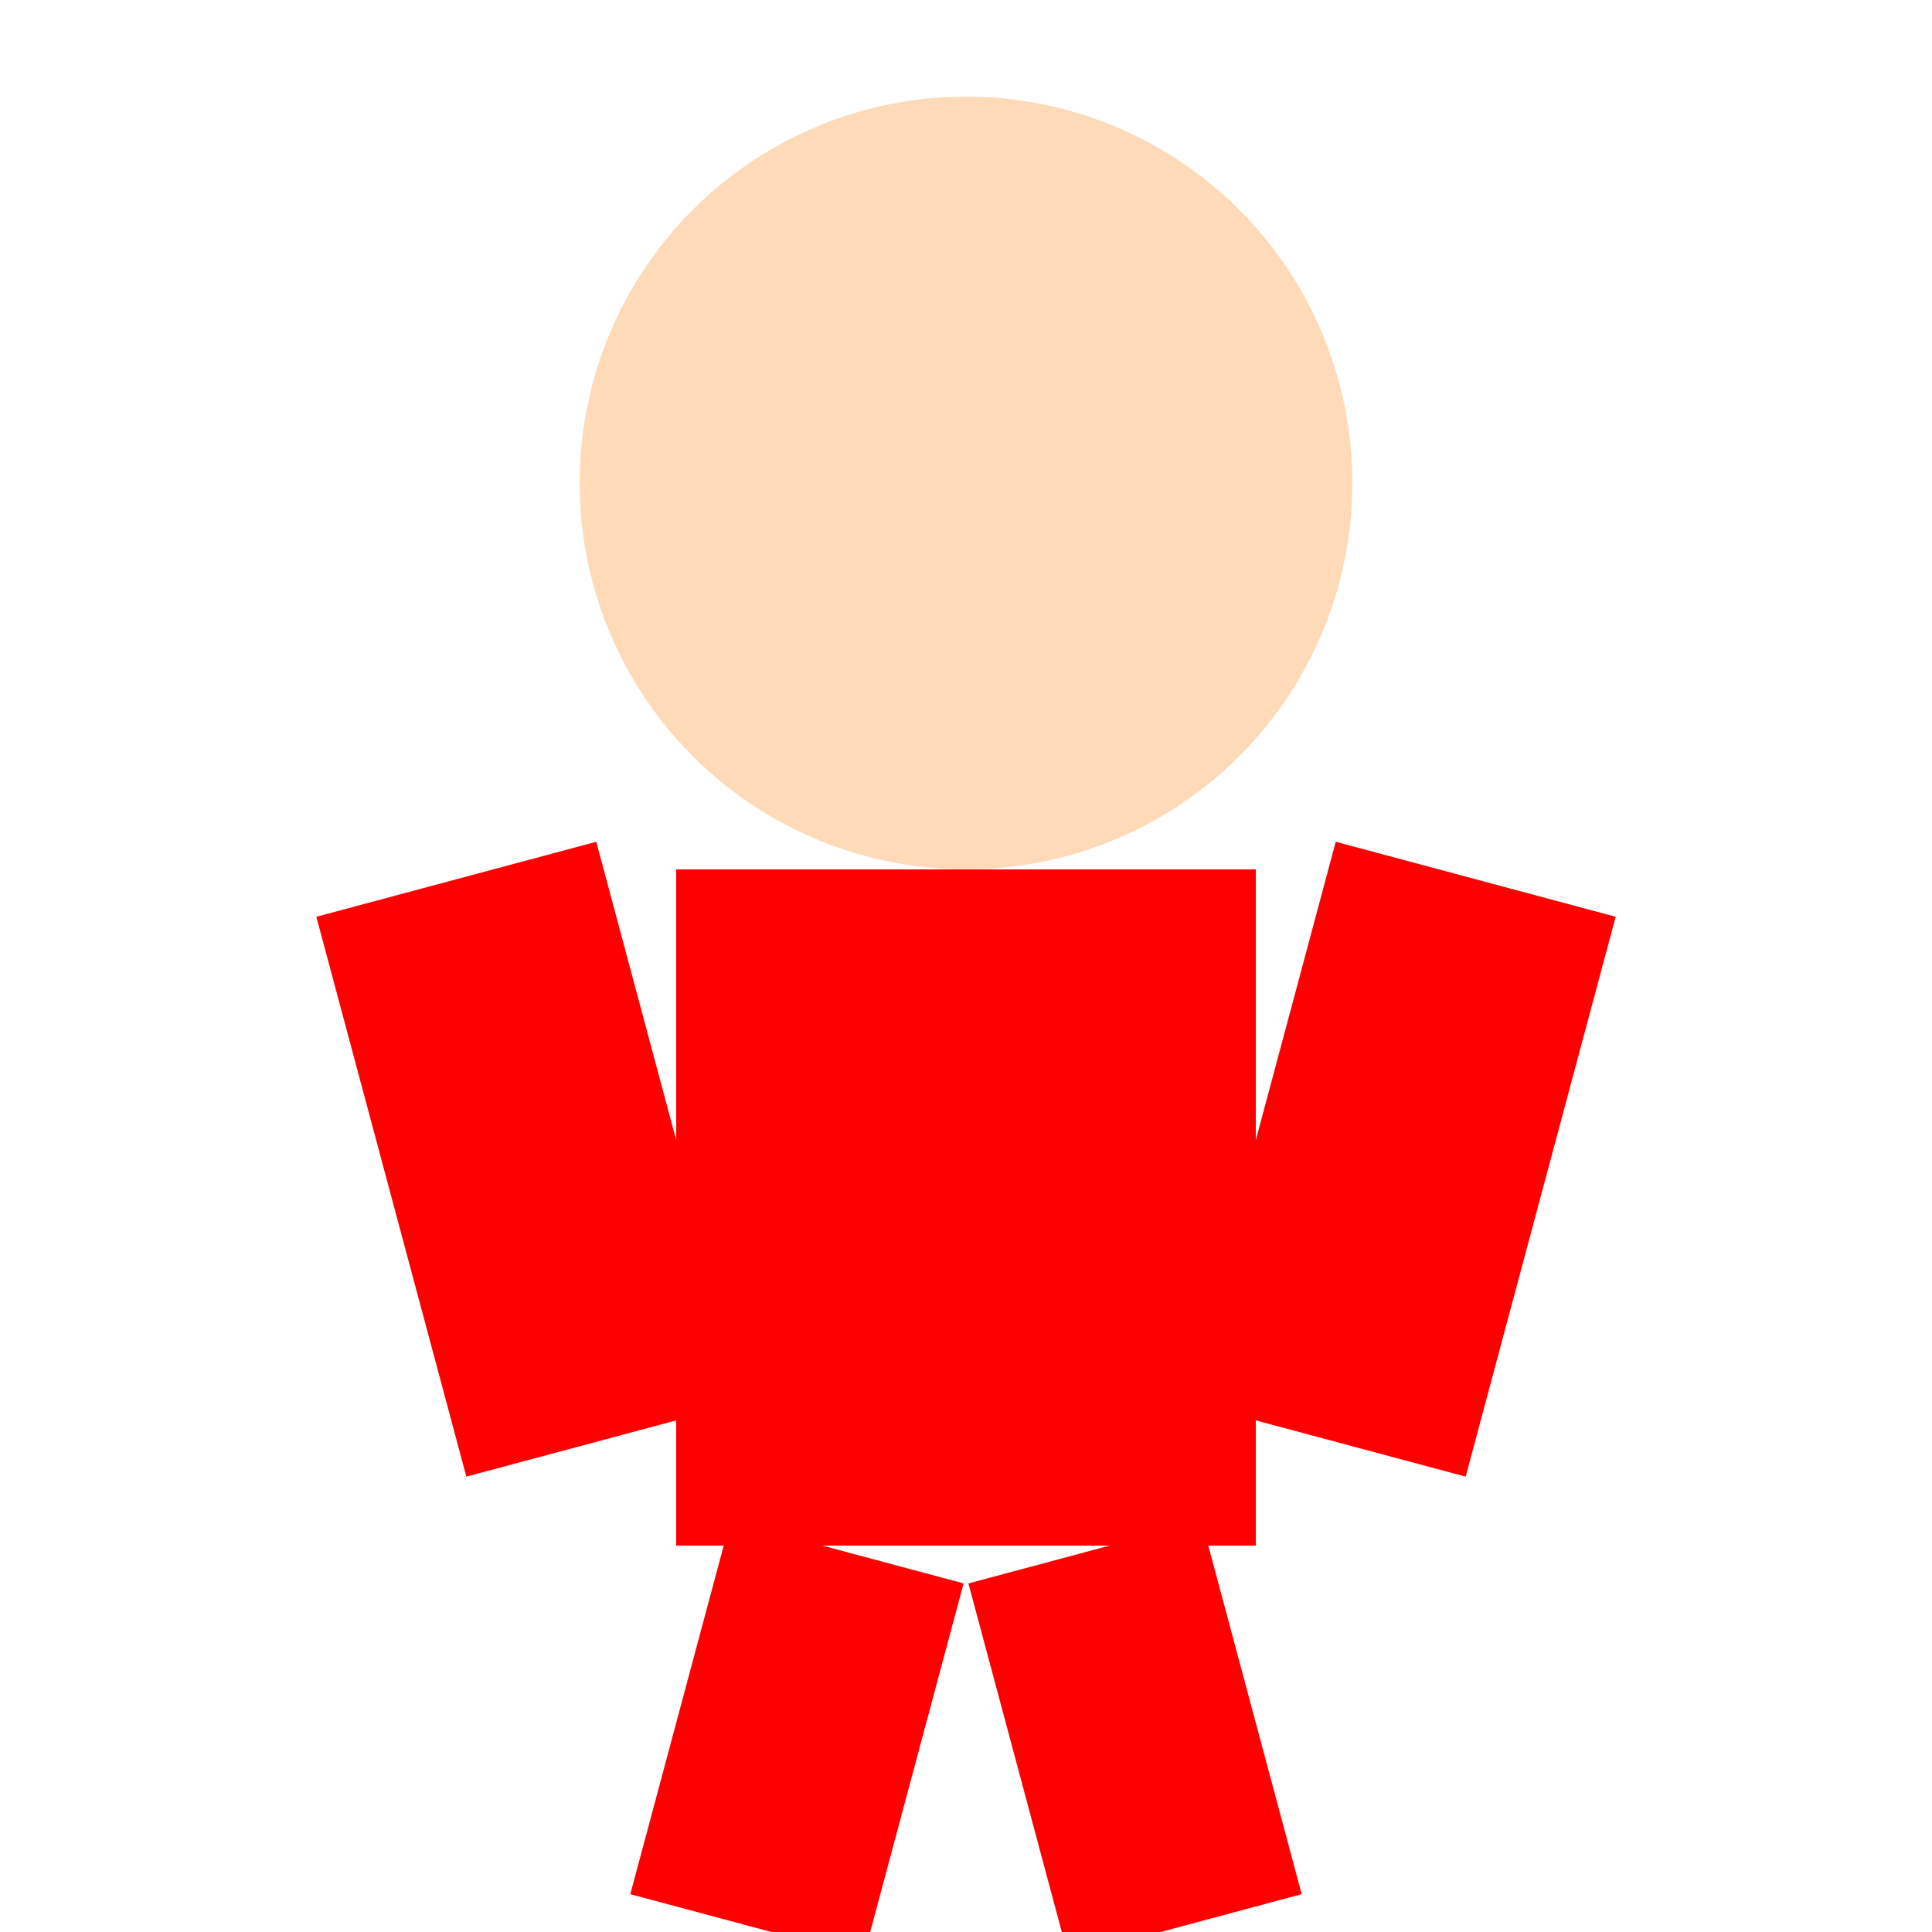 <svg width="40" height="40" xmlns="http://www.w3.org/2000/svg">
    <!-- Head -->
    <circle cx="20" cy="10" r="8" fill="#FFDAB9" />
    <!-- Body -->
    <rect x="14" y="18" width="12" height="14" fill="#FF0000" />
    <!-- Left Arm (backward) -->
    <rect x="8" y="18" width="6" height="12" fill="#FF0000" transform="rotate(-15 11 24)" />
    <!-- Right Arm (forward) -->
    <rect x="26" y="18" width="6" height="12" fill="#FF0000" transform="rotate(15 29 24)" />
    <!-- Left Leg (forward) -->
    <rect x="14" y="32" width="5" height="8" fill="#FF0000" transform="rotate(15 16.5 36)" />
    <!-- Right Leg (backward) -->
    <rect x="21" y="32" width="5" height="8" fill="#FF0000" transform="rotate(-15 23.5 36)" />
</svg>
